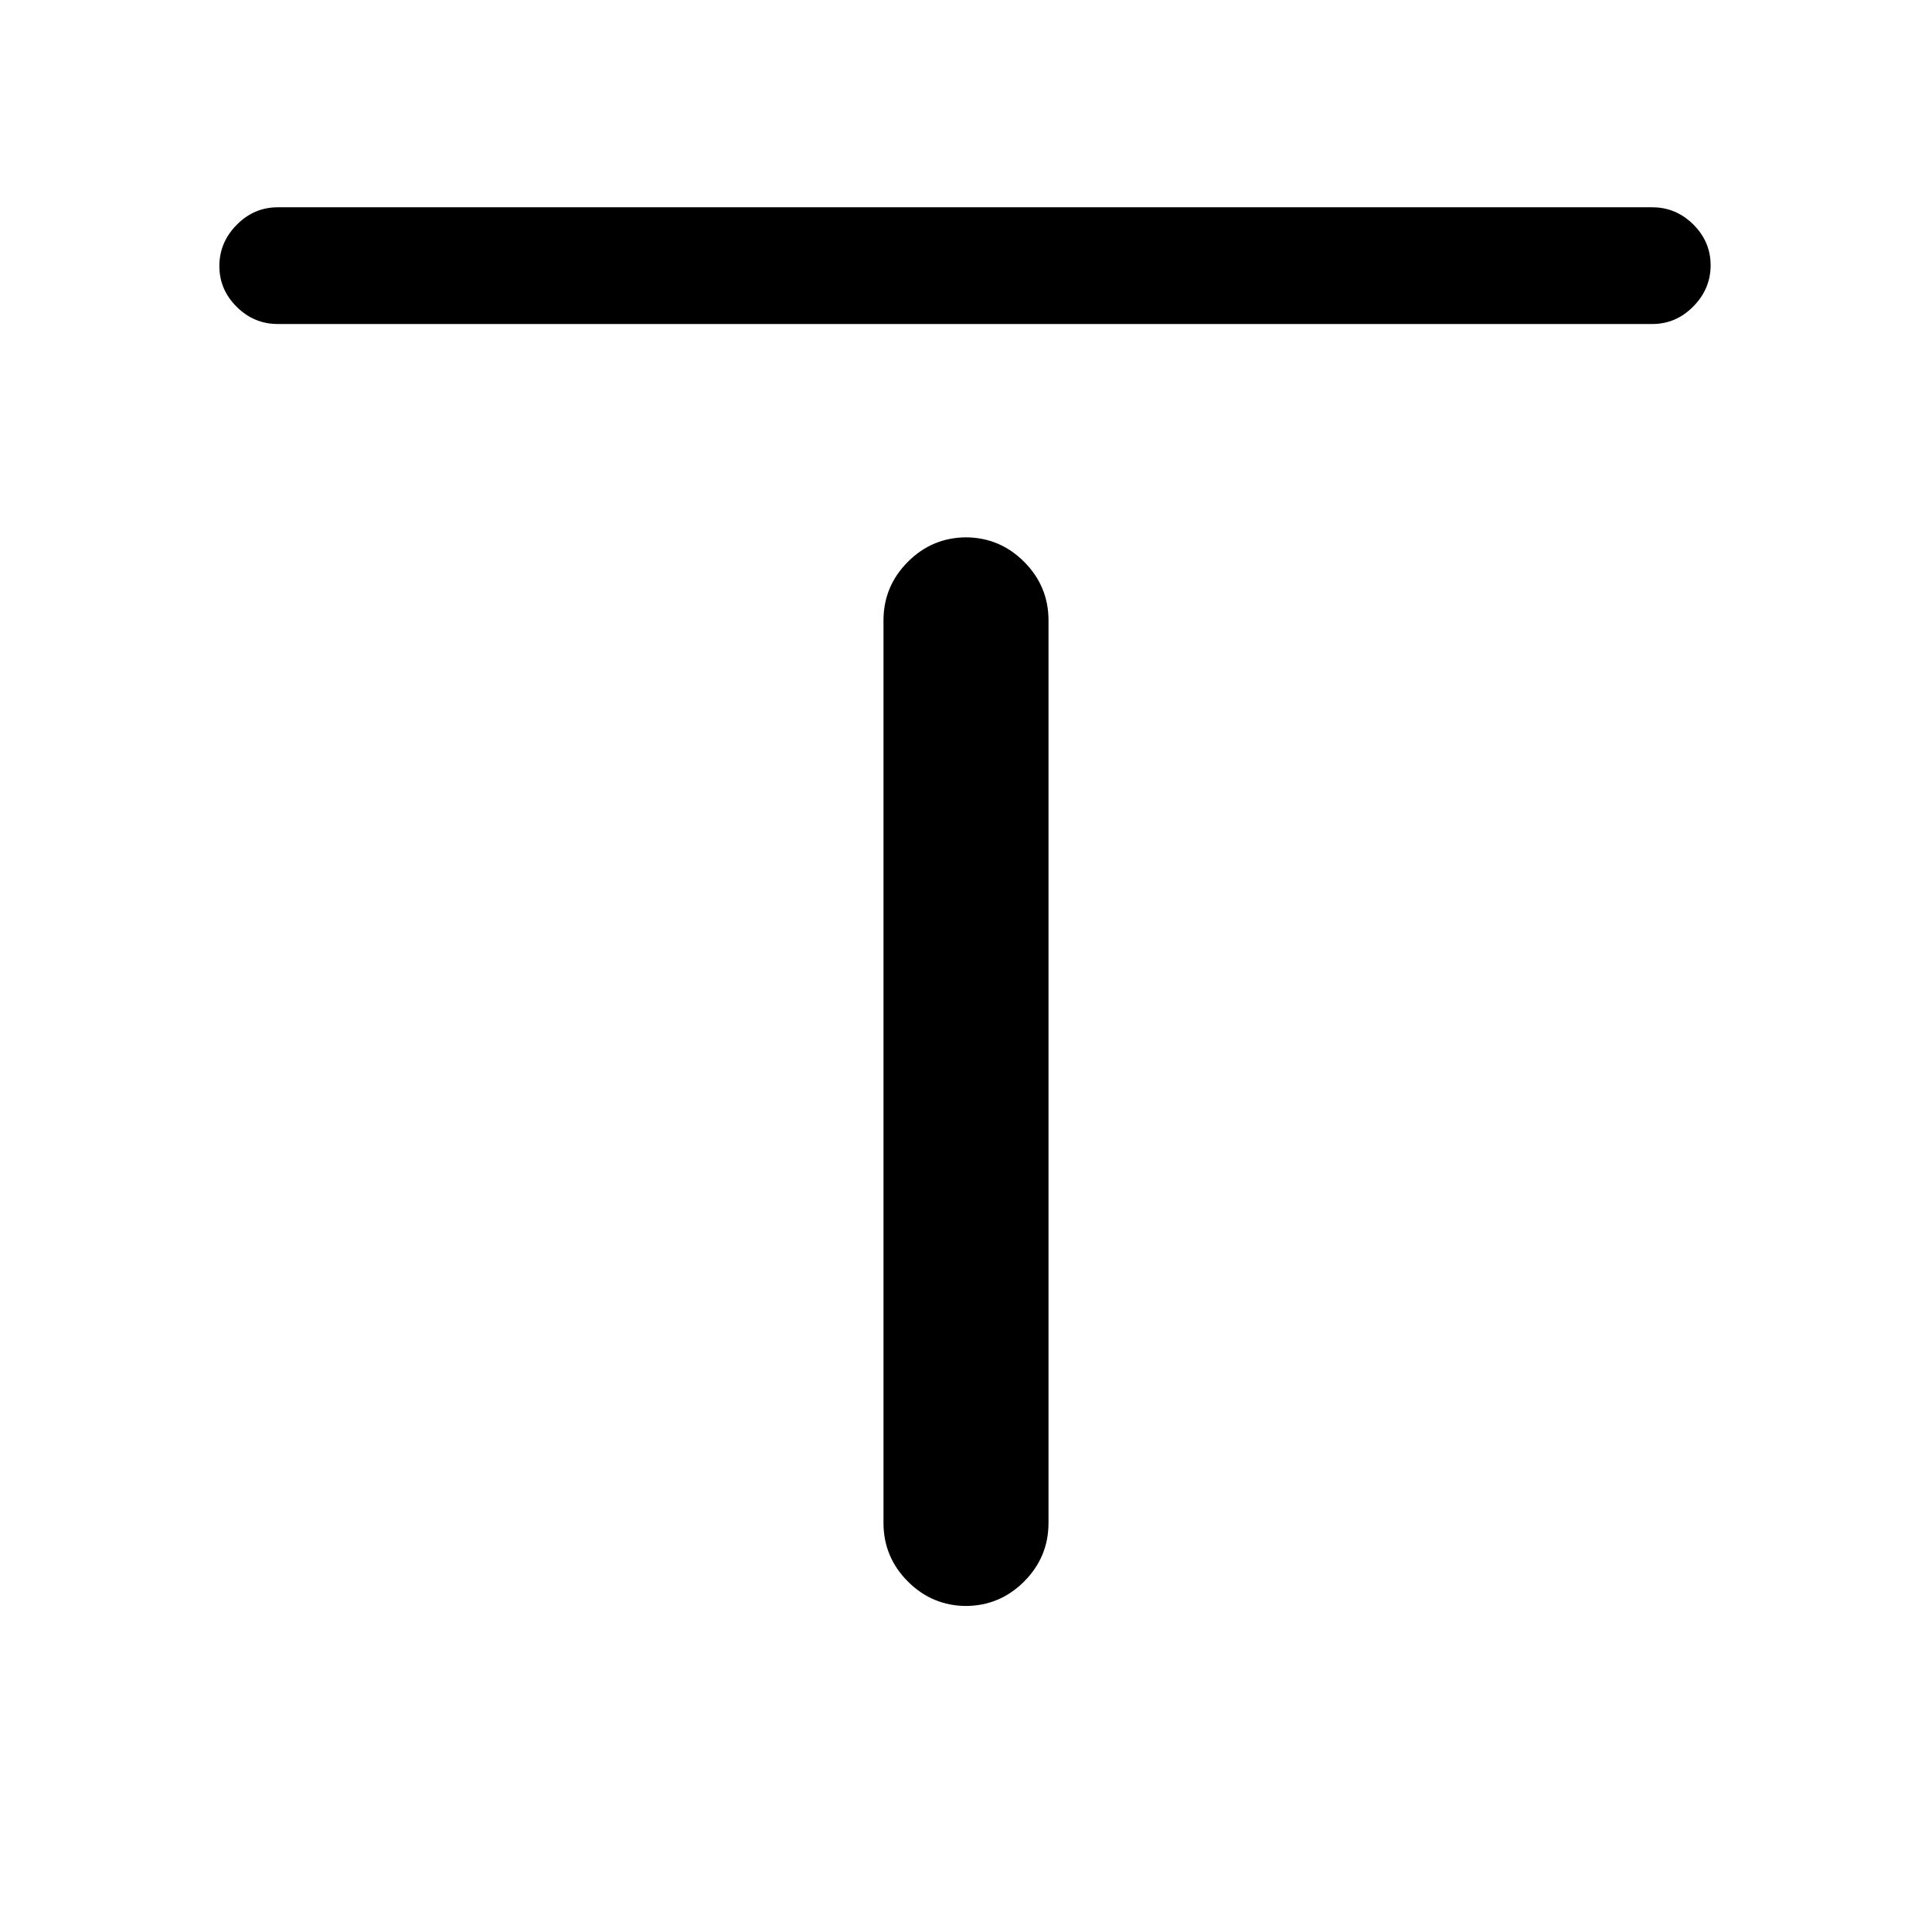 <svg xmlns="http://www.w3.org/2000/svg" height="20" viewBox="0 -960 960 960" width="20"><path d="M138-799q-11.8 0-20.4-8.55-8.6-8.54-8.6-20.27 0-11.72 8.6-20.45Q126.2-857 138-857h683q11.8 0 20.4 8.55 8.6 8.54 8.6 20.27 0 11.72-8.6 20.45Q832.8-799 821-799H138Zm342.31 637q-17.03 0-29.17-12.14T439-203.31v-448.38q0-17.03 12.14-29.17T480.31-693h-.62q17.03 0 29.17 12.14T521-651.69v448.38q0 17.03-12.14 29.17T479.69-162h.62Z"/></svg>